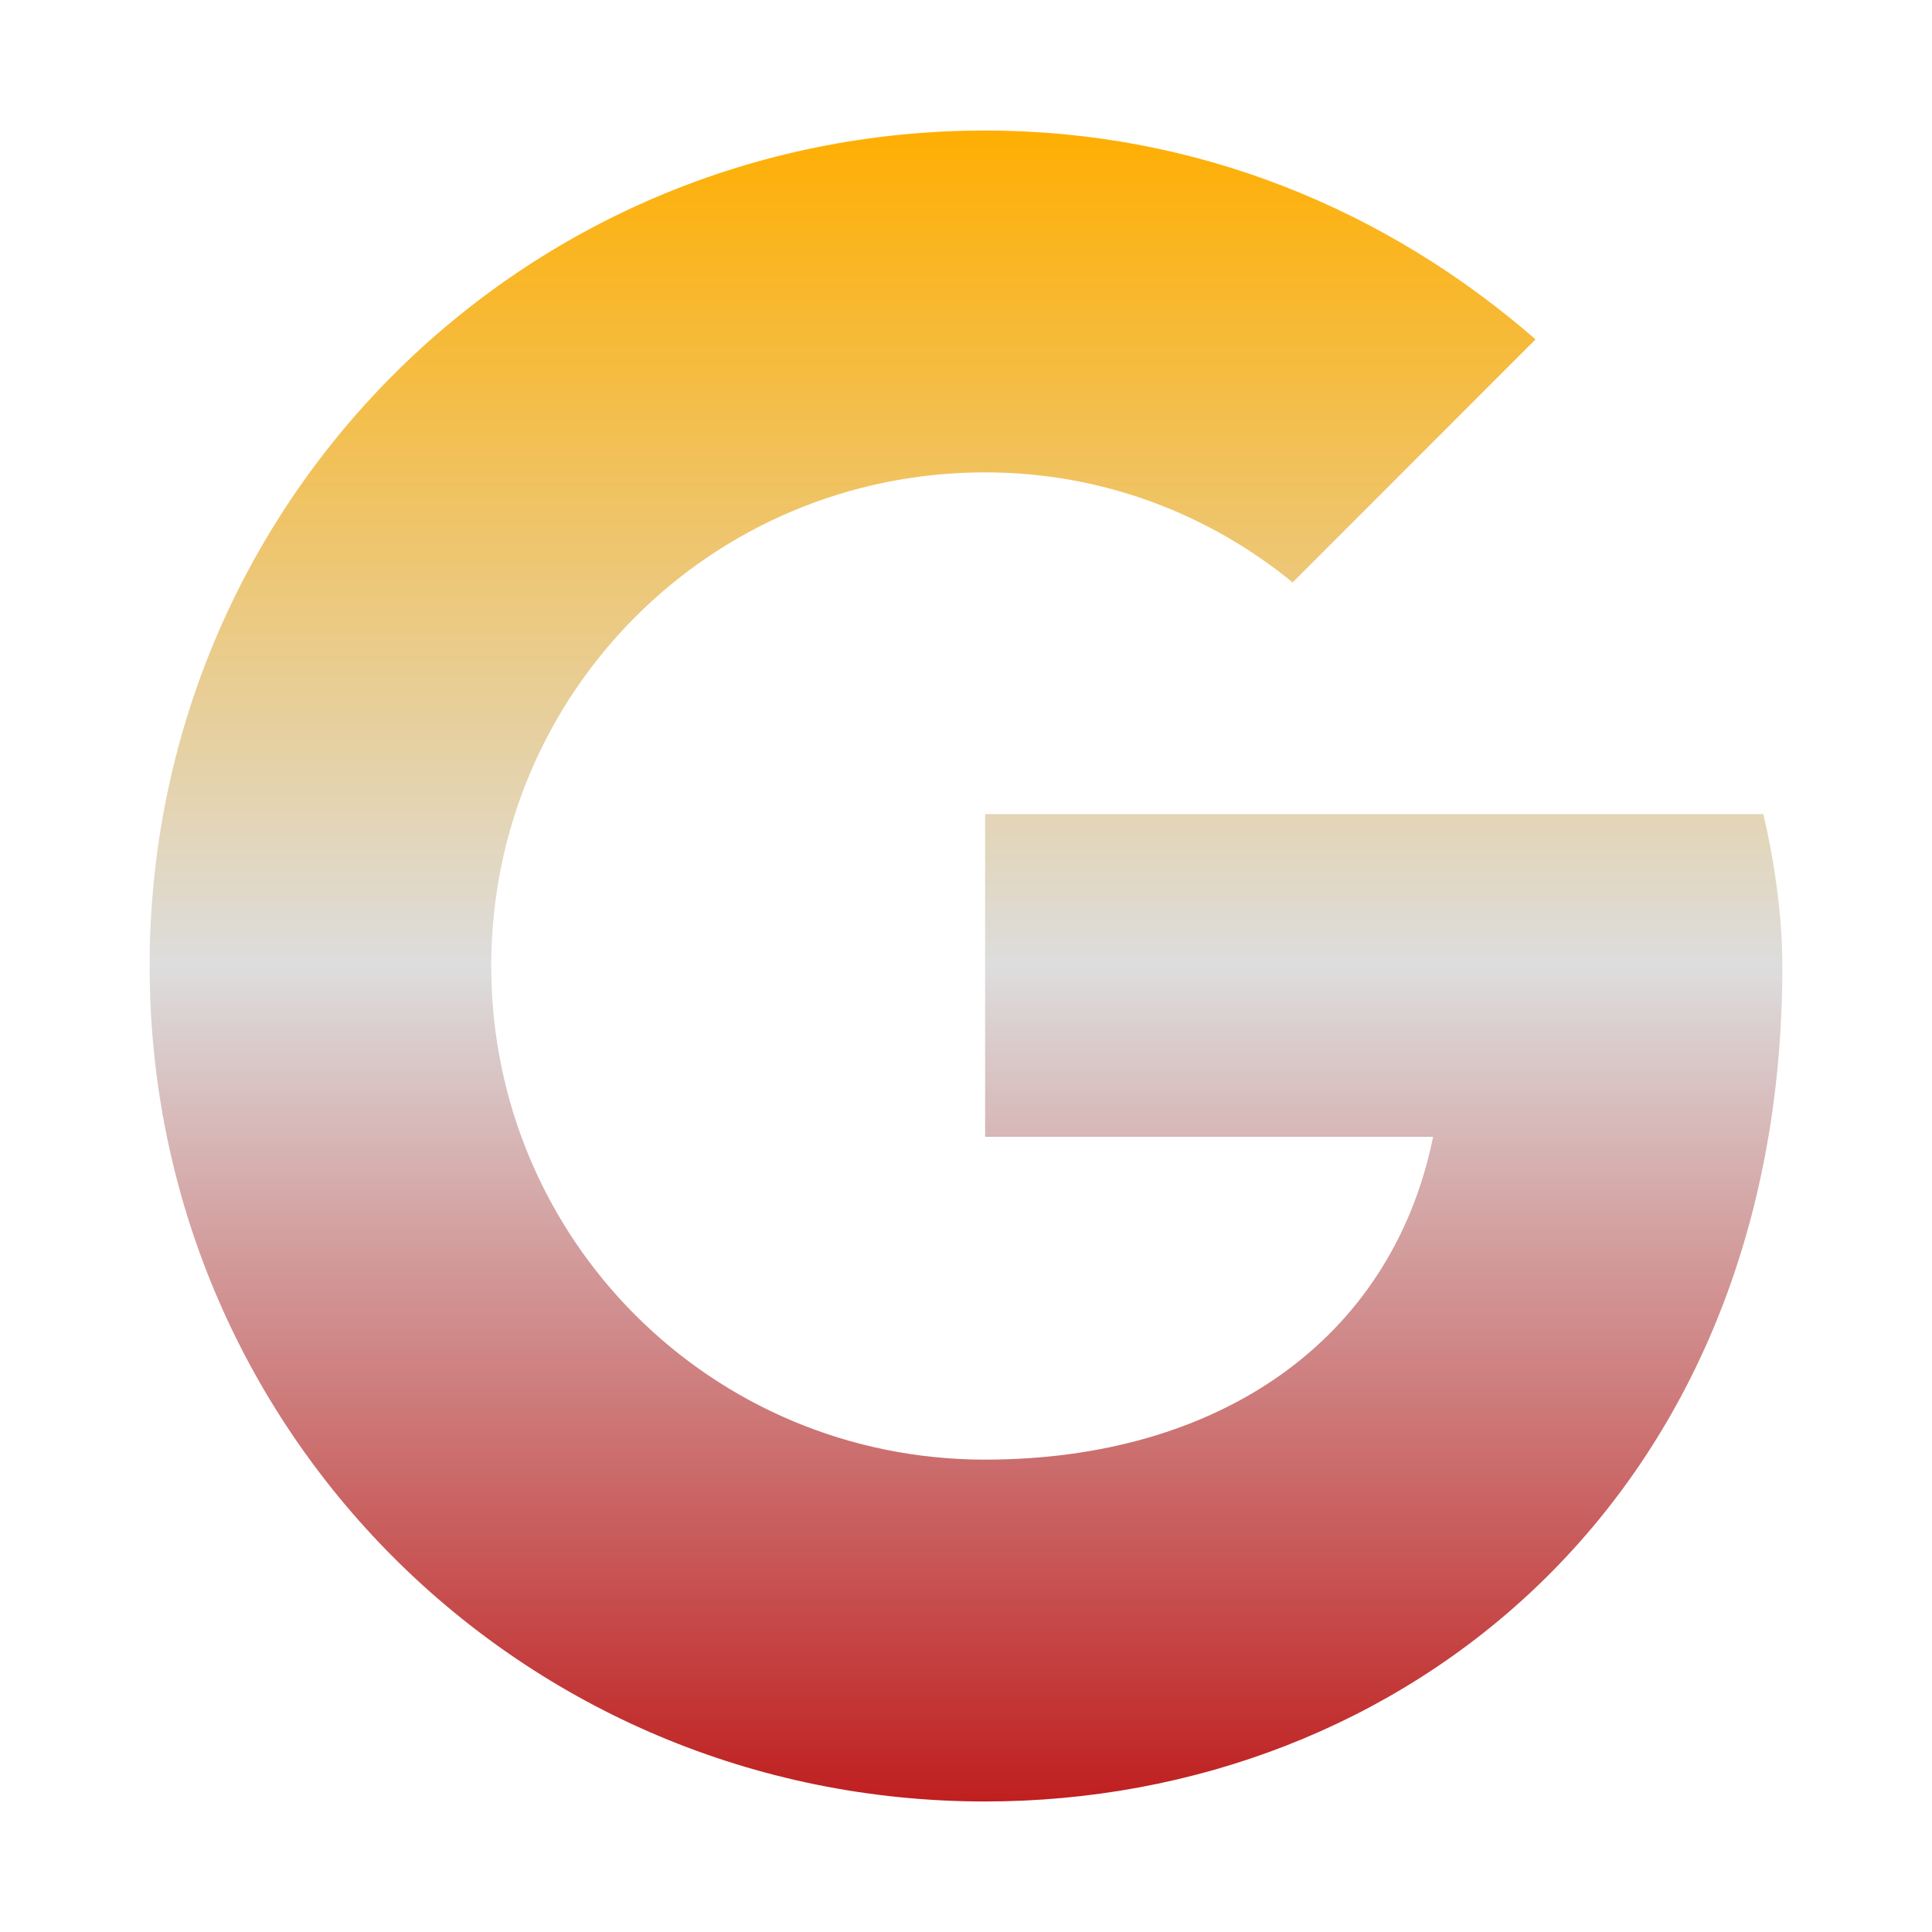 <svg xmlns="http://www.w3.org/2000/svg" xmlns:xlink="http://www.w3.org/1999/xlink" width="64px" height="64px" viewBox="0 0 64 64" version="1.1">
<defs>
<linearGradient id="linear0" gradientUnits="userSpaceOnUse" x1="0" y1="0" x2="0" y2="1" gradientTransform="matrix(54.09,0,0,55.351,4.955,4.324)">
<stop offset="0" style="stop-color:#ffae00;stop-opacity:1;"/>
<stop offset="0.5" style="stop-color:#dddddd;stop-opacity:1;"/>
<stop offset="1" style="stop-color:#bf1d1d;stop-opacity:1;"/>
</linearGradient>
</defs>
<g id="surface1">
<path style=" stroke:none;fill-rule:nonzero;fill:url(#linear0);" d="M 58.414 26.969 L 32.633 26.969 L 32.633 37.66 L 47.473 37.66 C 46.09 44.457 40.301 48.352 32.633 48.352 C 23.57 48.352 16.273 41.059 16.273 32 C 16.273 22.941 23.57 15.648 32.633 15.648 C 36.527 15.648 40.051 17.031 42.82 19.293 L 50.867 11.242 C 45.961 6.969 39.672 4.324 32.633 4.324 C 17.281 4.324 4.957 16.652 4.957 32 C 4.957 47.348 17.281 59.676 32.633 59.676 C 46.469 59.676 59.043 49.613 59.043 32 C 59.043 30.363 58.793 28.605 58.414 26.969 Z M 58.414 26.969 "/>
</g>
</svg>
